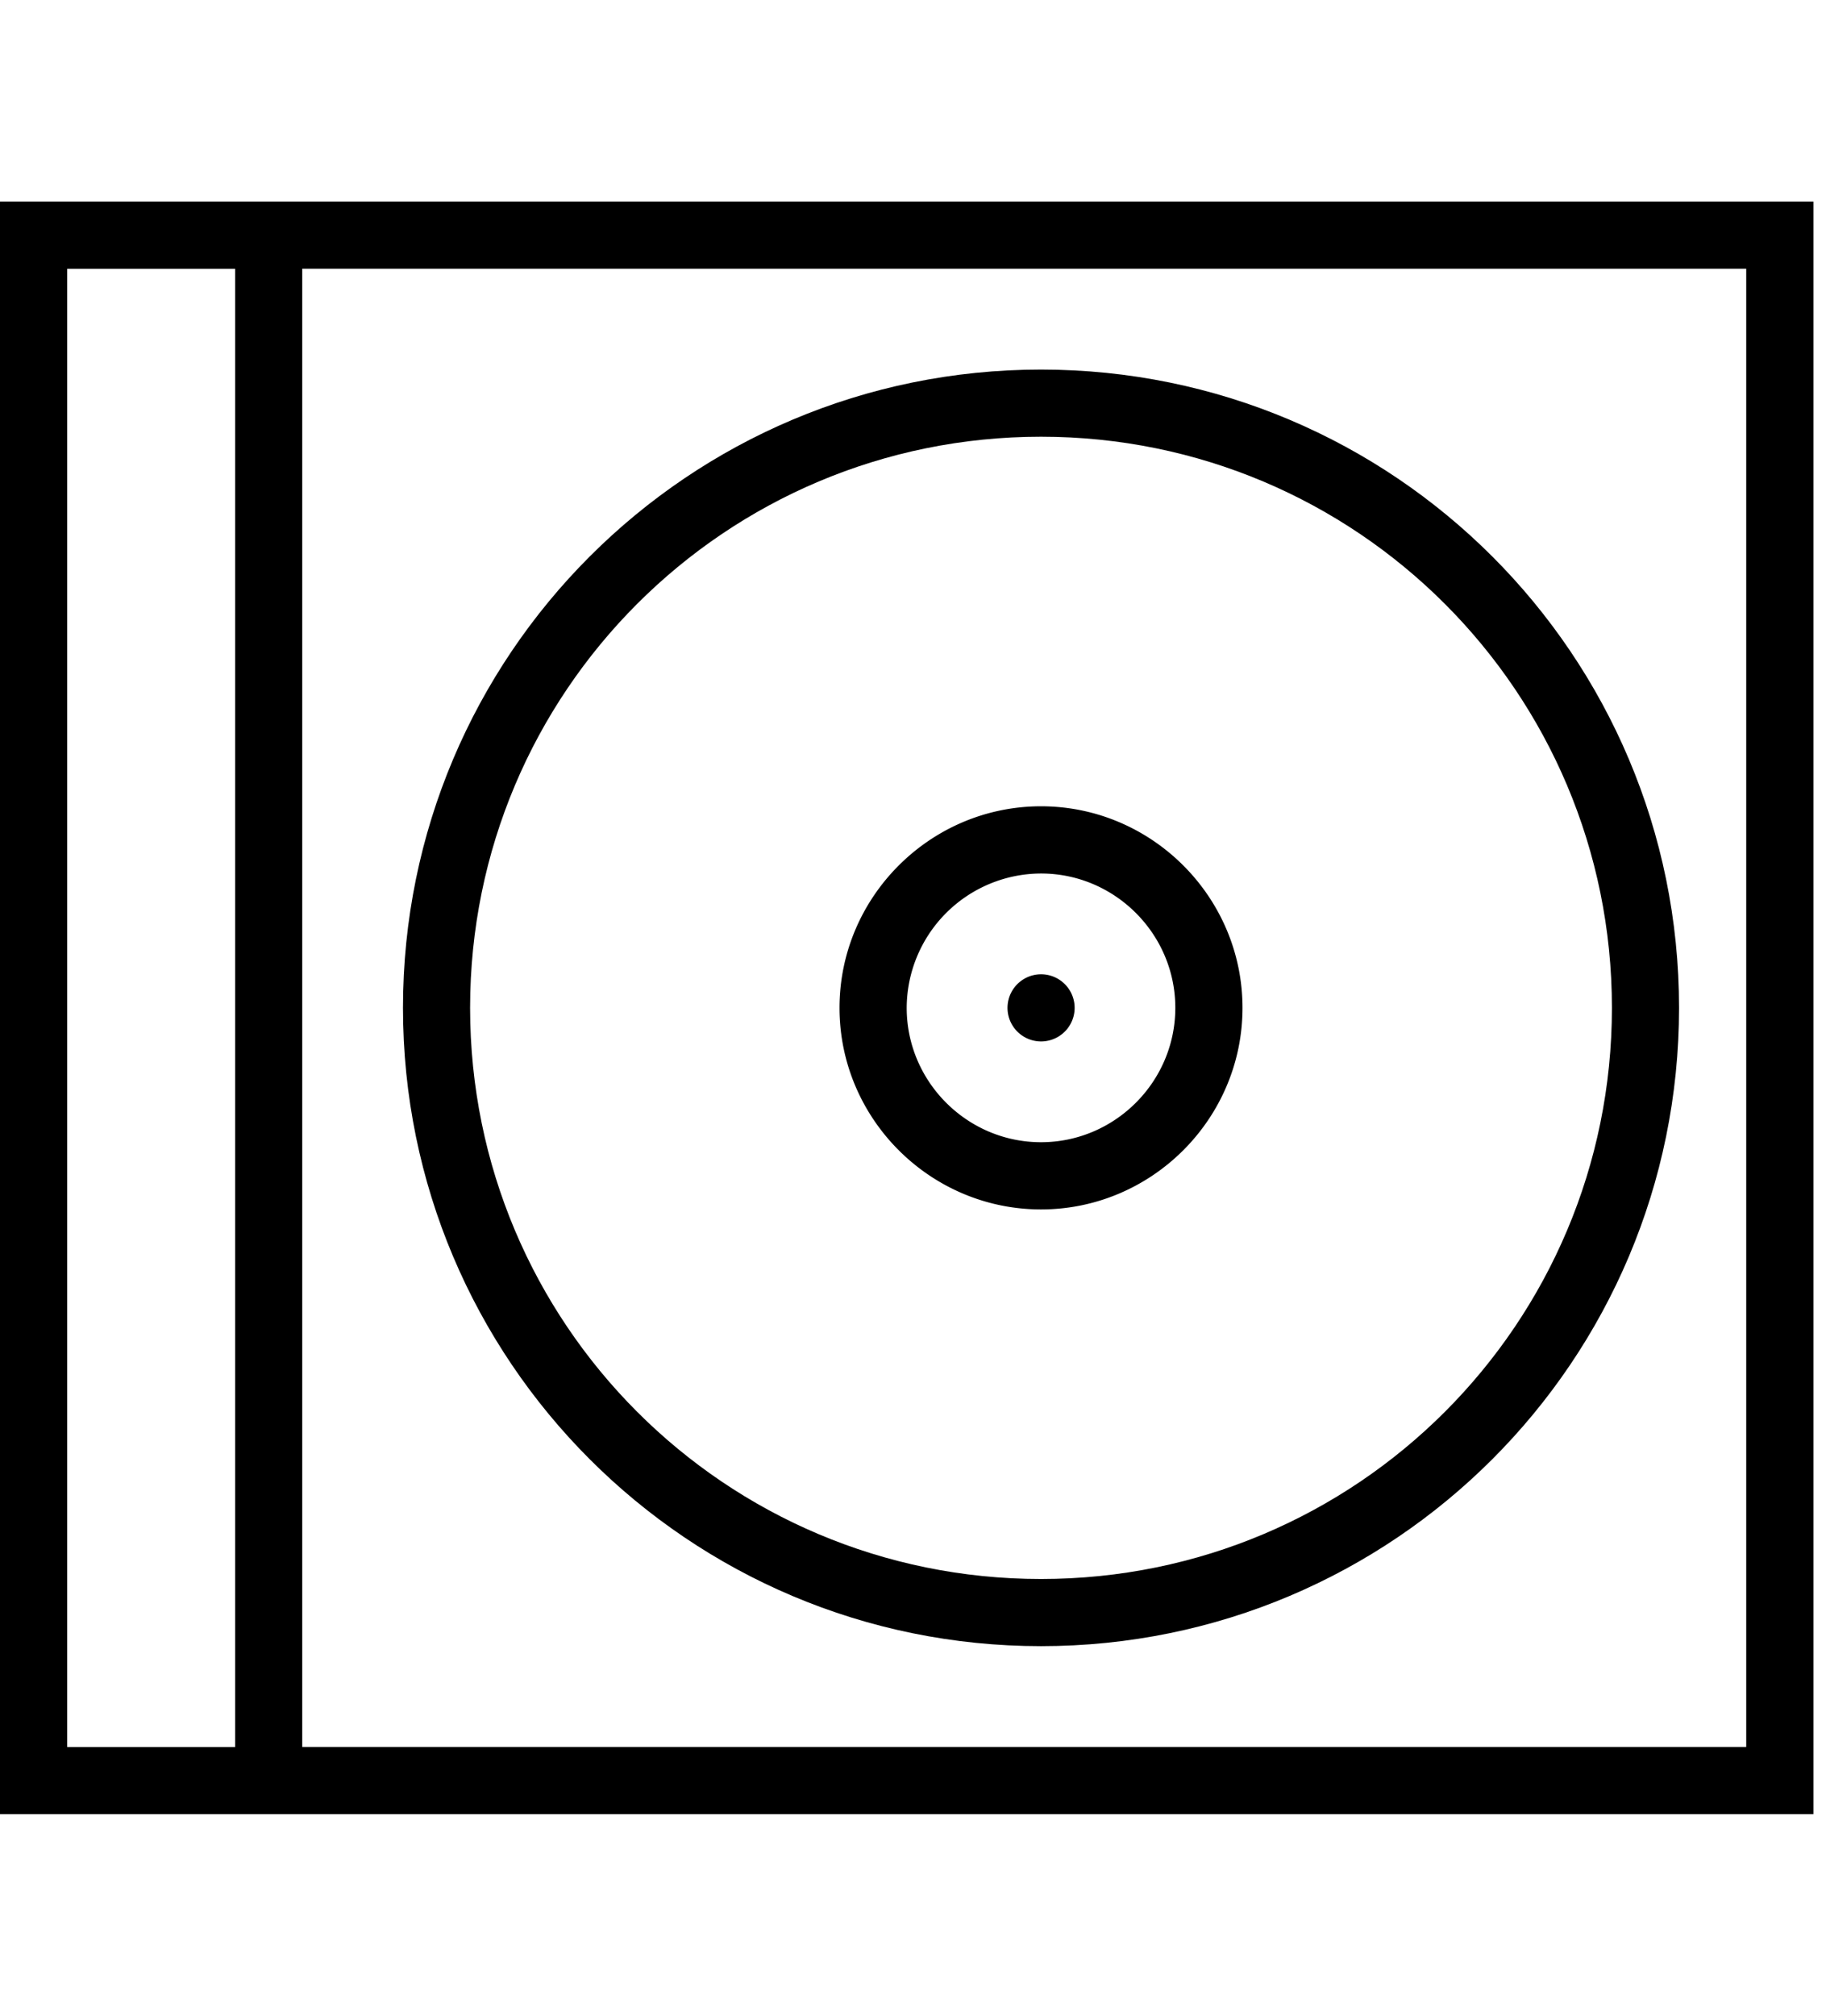 <svg xmlns="http://www.w3.org/2000/svg" width="29" height="32"><path d="M0 3.2v25.6h28.8V3.2H0zm1.067 1.067h2.667v23.467H1.067V4.267zm26.666 23.466H4.8V4.266h22.933v23.467z"/><path d="M16.533 26.133c5.6 0 10.133-4.533 10.133-10.133S22.133 5.867 16.533 5.867C10.933 5.867 6.4 10.4 6.4 16s4.533 10.133 10.133 10.133zm0-19.2c5.013 0 9.067 4.053 9.067 9.067s-4.053 9.067-9.067 9.067c-5.013 0-9.067-4.053-9.067-9.067s4.053-9.067 9.067-9.067z"/><path d="M16.533 19.2c1.76 0 3.2-1.44 3.2-3.2s-1.44-3.2-3.2-3.2c-1.76 0-3.2 1.44-3.2 3.2s1.44 3.2 3.2 3.2zm0-5.333c1.173 0 2.133.96 2.133 2.133s-.96 2.133-2.133 2.133S14.4 17.173 14.4 16a2.14 2.14 0 0 1 2.133-2.133z"/><path d="M17.067 16a.533.533 0 1 1-1.066 0 .533.533 0 0 1 1.066 0z"/></svg>